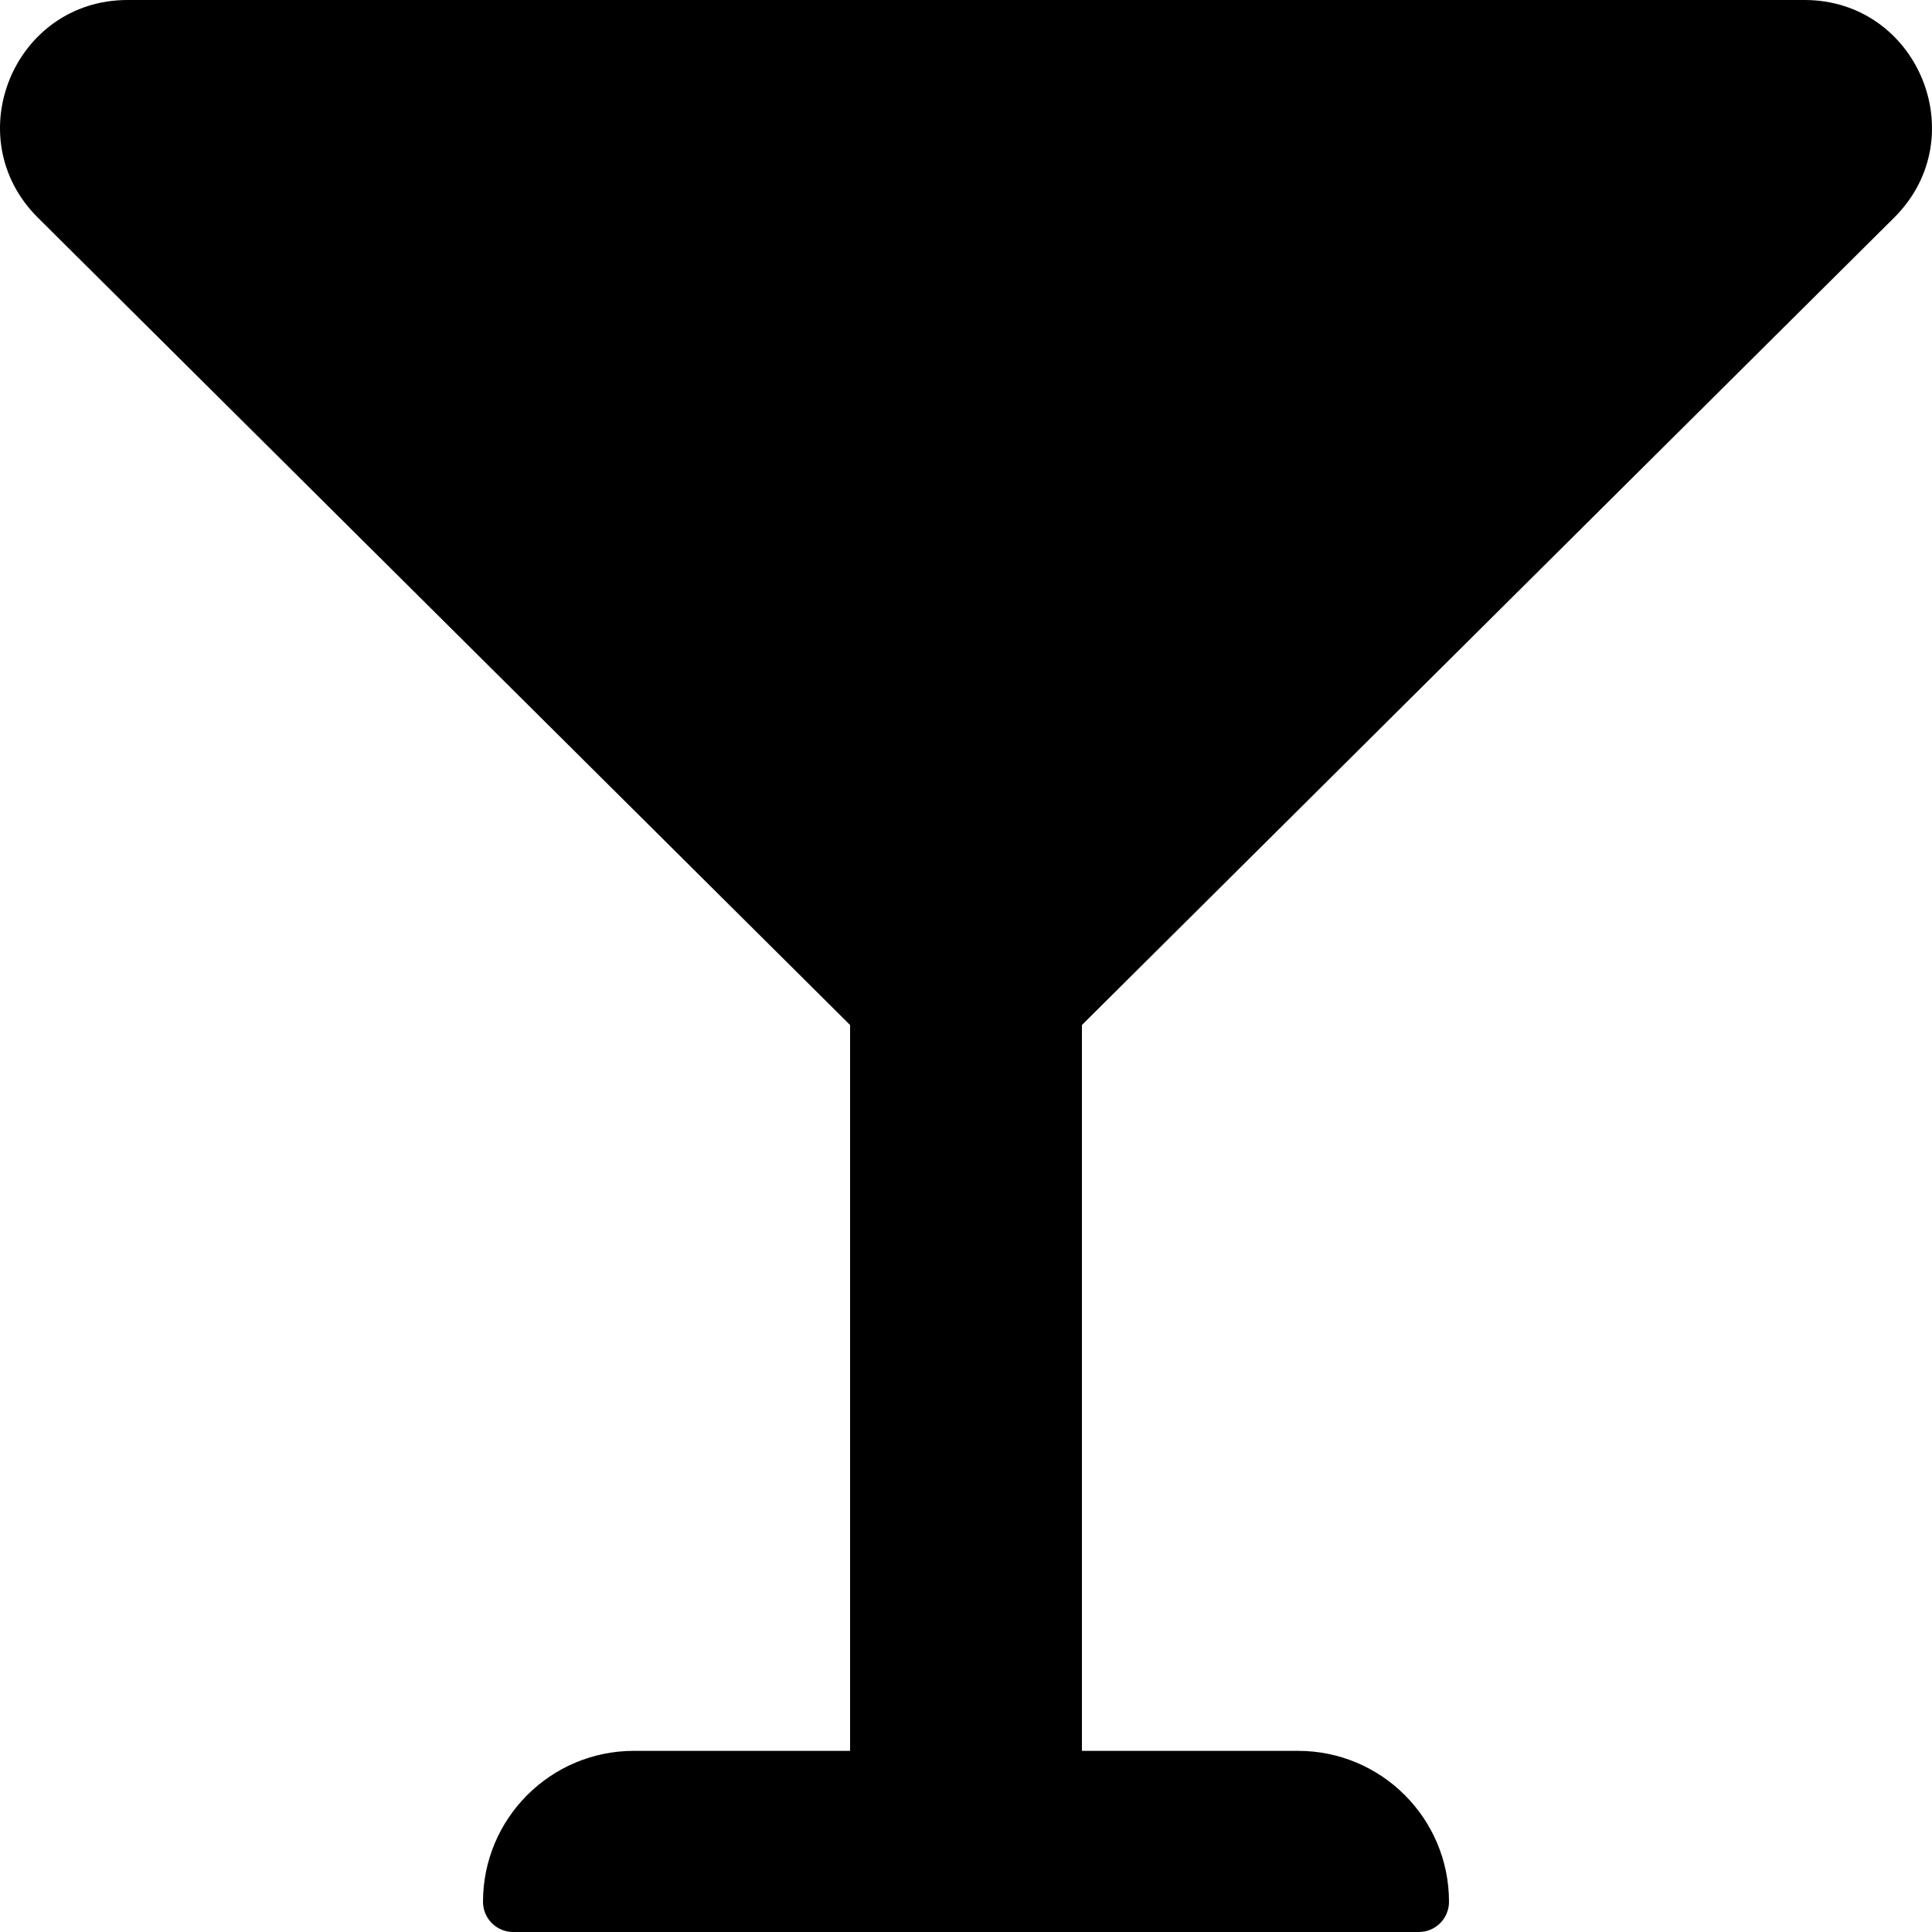 ﻿<?xml version="1.0" encoding="utf-8"?>
<svg version="1.1" xmlns:xlink="http://www.w3.org/1999/xlink" width="50px" height="50px" xmlns="http://www.w3.org/2000/svg">
  <defs>
    <pattern id="BGPattern" patternUnits="userSpaceOnUse" alignment="0 0" imageRepeat="None" />
    <mask fill="white" id="Clip1596">
      <path d="M 28 26.527  L 49.028 5.625  C 51.104 3.549  49.634 0  46.699 0  L 3.301 0  C 0.366 0  -1.104 3.549  0.972 5.625  L 22 26.527  L 22 45.312  L 16.406 45.312  C 14.249 45.312  12.5 47.062  12.5 49.219  C 12.5 49.65  12.85 50  13.281 50  L 36.719 50  C 37.15 50  37.5 49.65  37.5 49.219  C 37.5 47.062  35.751 45.312  33.594 45.312  L 28 45.312  L 28 26.527  Z " fill-rule="evenodd" />
    </mask>
  </defs>
  <g>
    <path d="M 28 26.527  L 49.028 5.625  C 51.104 3.549  49.634 0  46.699 0  L 3.301 0  C 0.366 0  -1.104 3.549  0.972 5.625  L 22 26.527  L 22 45.312  L 16.406 45.312  C 14.249 45.312  12.5 47.062  12.5 49.219  C 12.5 49.65  12.85 50  13.281 50  L 36.719 50  C 37.15 50  37.5 49.65  37.5 49.219  C 37.5 47.062  35.751 45.312  33.594 45.312  L 28 45.312  L 28 26.527  Z " fill-rule="nonzero" fill="rgba(0, 0, 0, 1)" stroke="none" class="fill" />
    <path d="M 28 26.527  L 49.028 5.625  C 51.104 3.549  49.634 0  46.699 0  L 3.301 0  C 0.366 0  -1.104 3.549  0.972 5.625  L 22 26.527  L 22 45.312  L 16.406 45.312  C 14.249 45.312  12.5 47.062  12.5 49.219  C 12.5 49.65  12.85 50  13.281 50  L 36.719 50  C 37.15 50  37.5 49.65  37.5 49.219  C 37.5 47.062  35.751 45.312  33.594 45.312  L 28 45.312  L 28 26.527  Z " stroke-width="0" stroke-dasharray="0" stroke="rgba(255, 255, 255, 0)" fill="none" class="stroke" mask="url(#Clip1596)" />
  </g>
</svg>